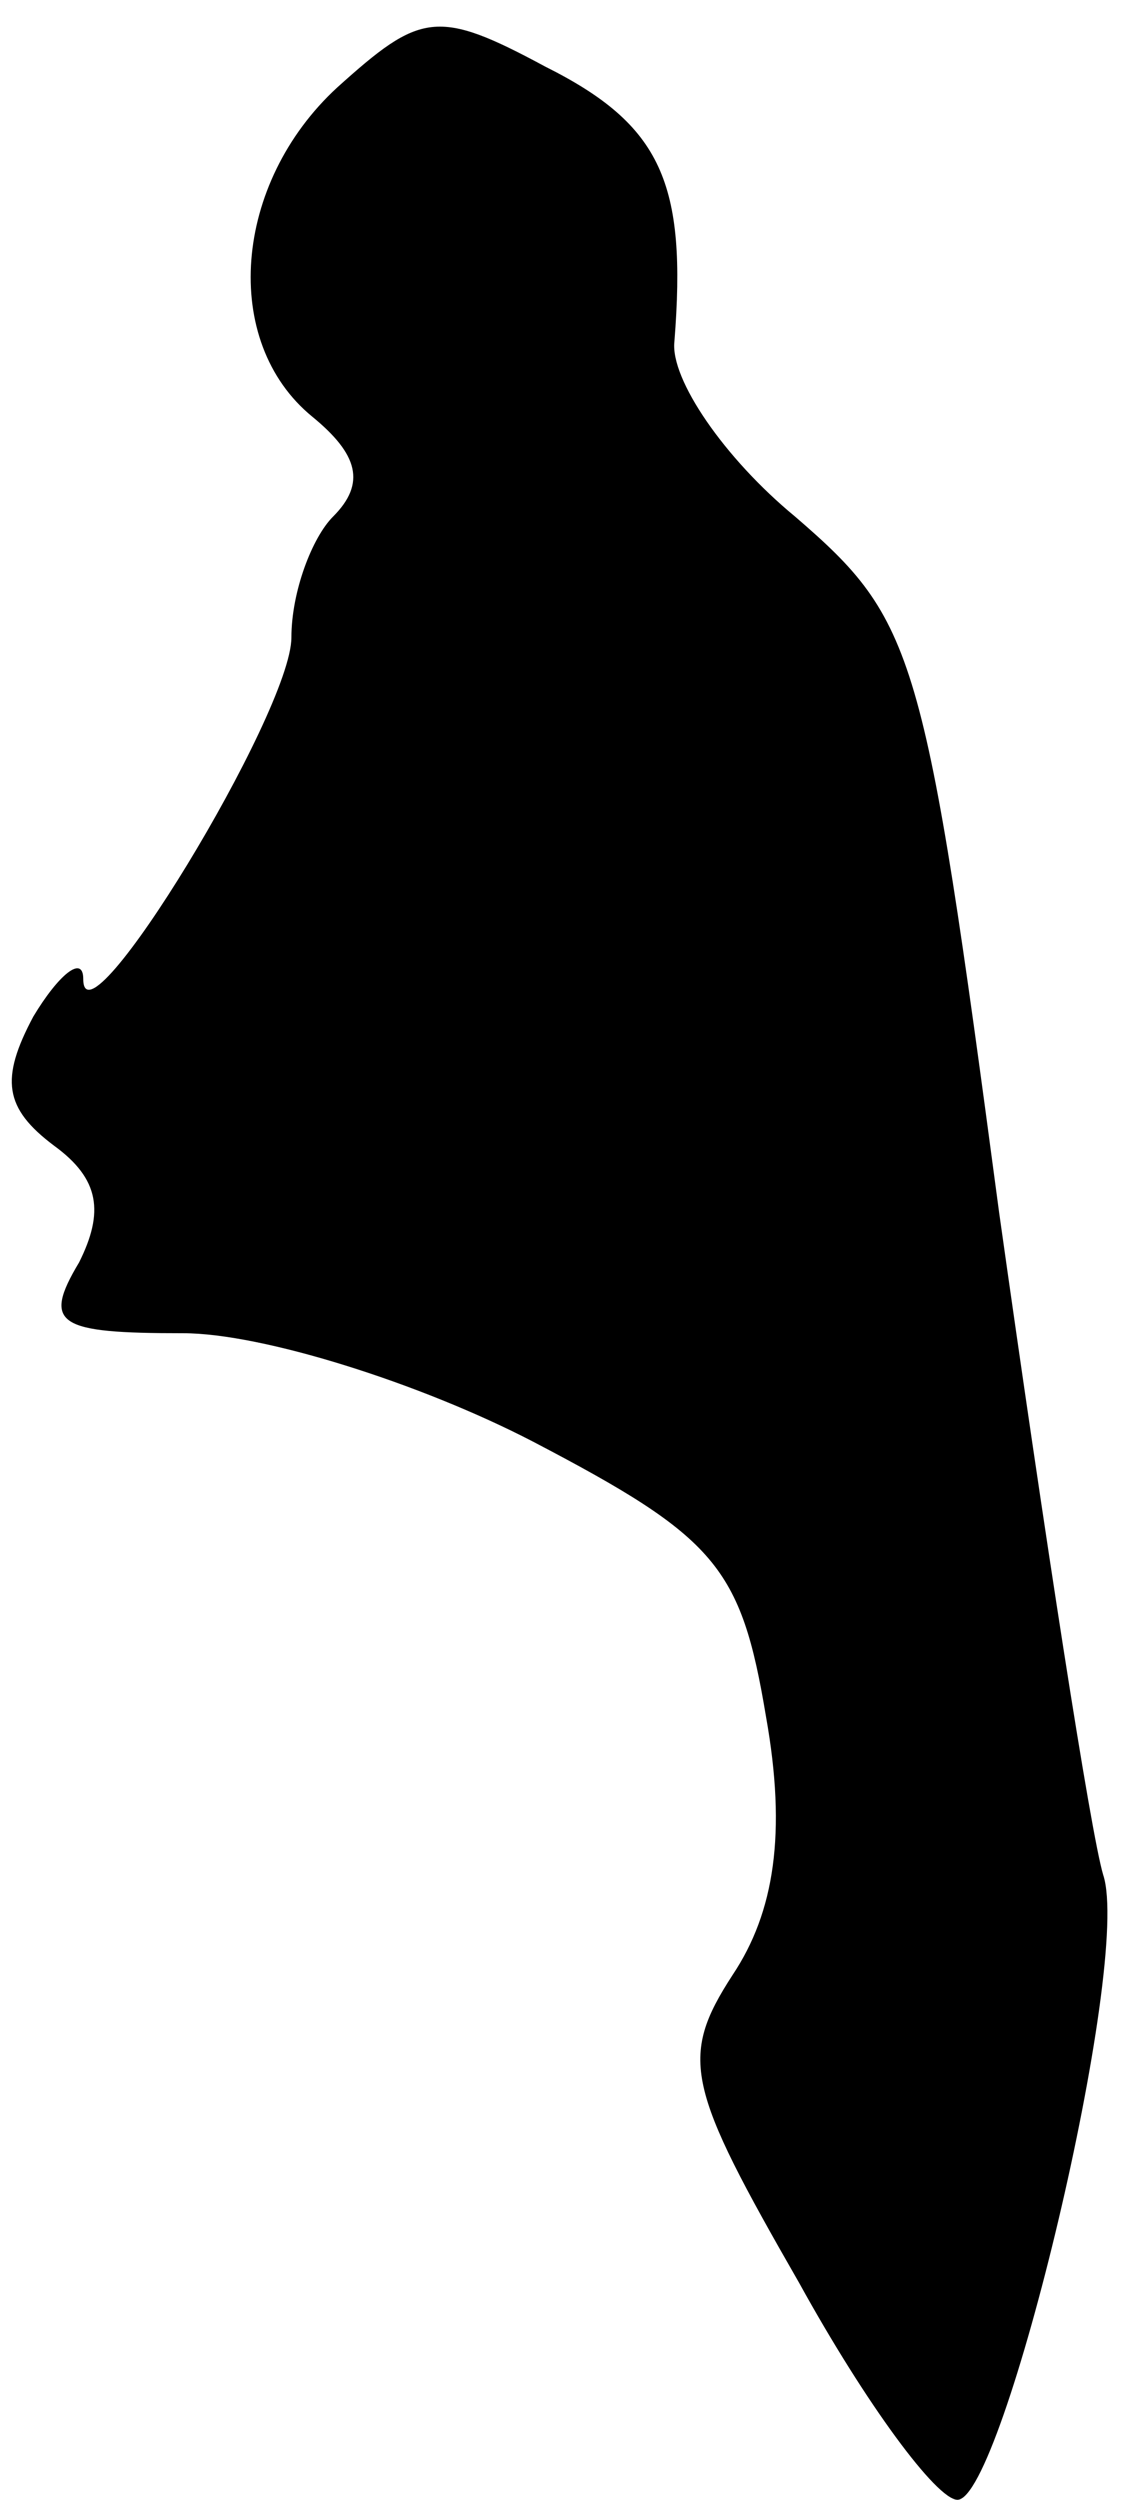 <?xml version="1.0" standalone="no"?>
<!DOCTYPE svg PUBLIC "-//W3C//DTD SVG 20010904//EN"
 "http://www.w3.org/TR/2001/REC-SVG-20010904/DTD/svg10.dtd">
<svg version="1.0" xmlns="http://www.w3.org/2000/svg"
 width="27pt" height="60pt" viewBox="0 0 27 60"
 preserveAspectRatio="xMidYMid meet">
<g transform="translate(0,60) scale(0.1,-0.1)"
fill="#000000" stroke="none">
<path fill="#000000" stroke="none" d="M81 579 c-25 -23 -28 -61 -6 -79 11 -9
13 -16 5 -24 -5 -5 -10 -18 -10 -29 0 -18 -50 -100 -50 -82 0 6 -6 1 -12 -9
-8 -15 -7 -22 5 -31 11 -8 12 -16 6 -28 -9 -15 -5 -17 25 -17 19 0 57 -12 84
-26 44 -23 50 -30 56 -66 5 -28 2 -47 -8 -62 -13 -20 -11 -27 16 -74 16 -29
33 -52 38 -52 11 0 42 129 35 150 -3 10 -14 81 -25 159 -18 135 -20 142 -49
167 -17 14 -30 33 -29 42 3 38 -3 52 -31 66 -26 14 -30 13 -50 -5z"/>
</g>
</svg>
